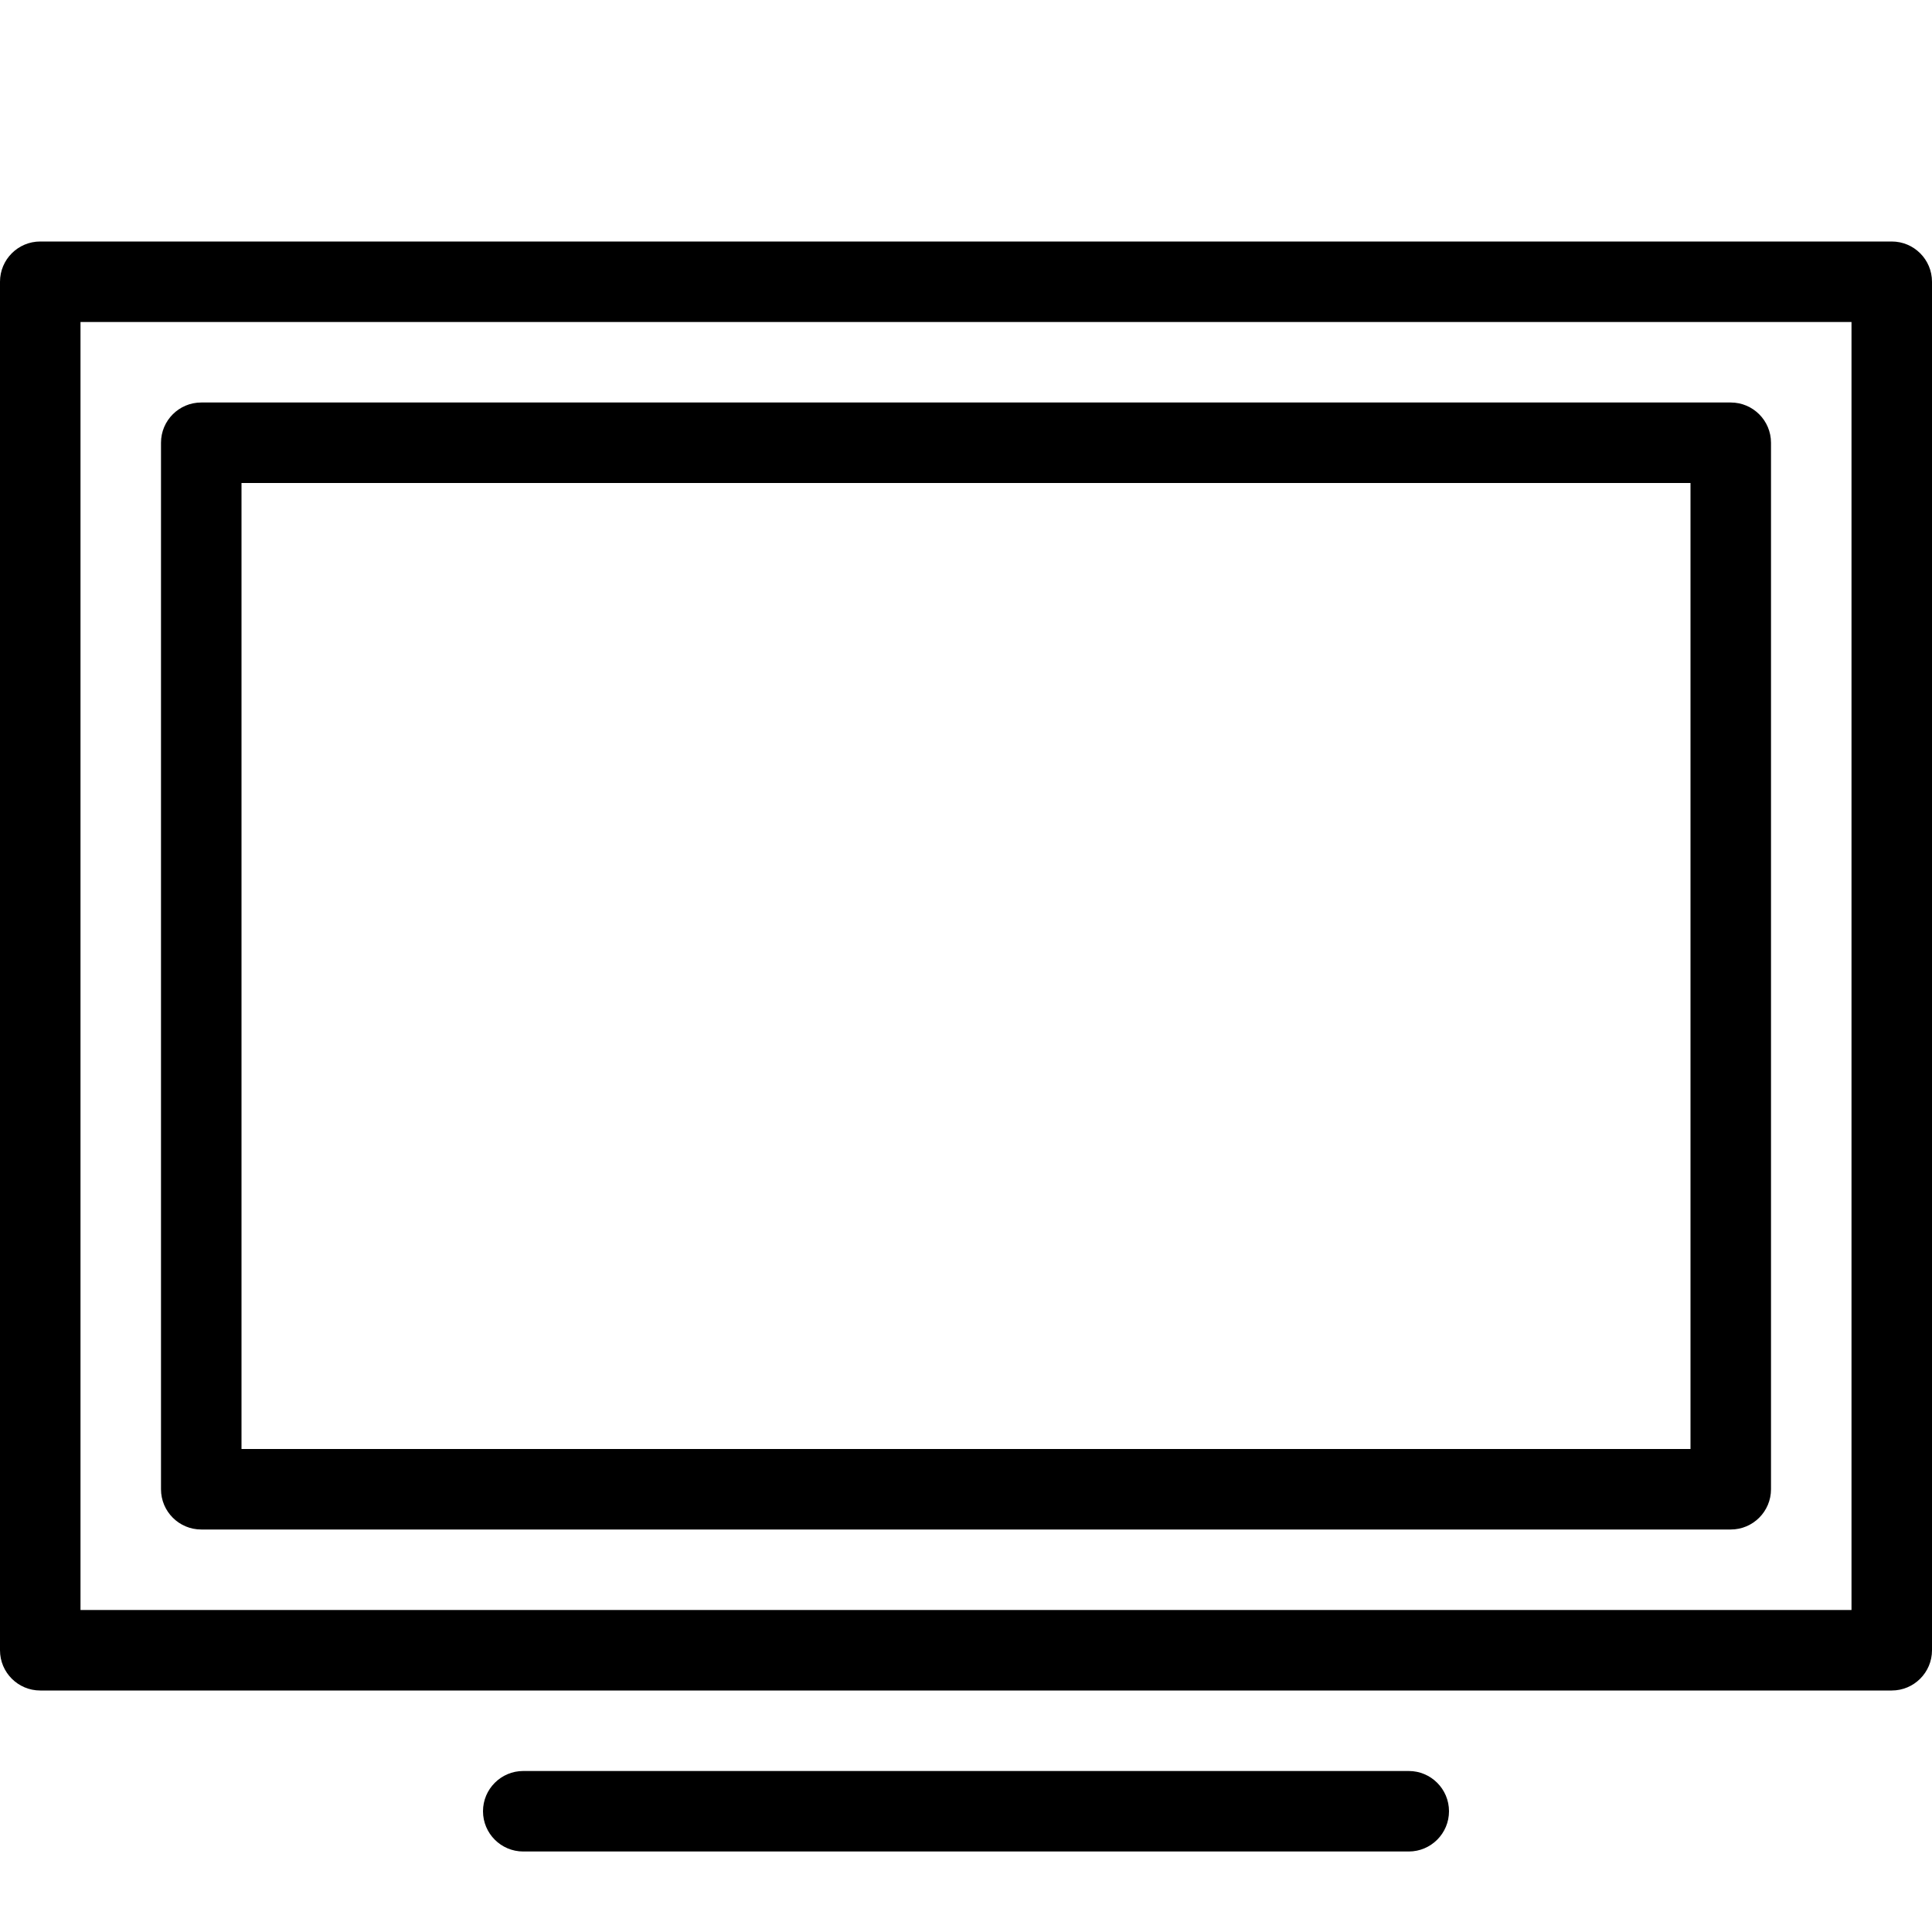 <svg width="24" height="24" viewBox="0 0 24 24" fill="none" xmlns="http://www.w3.org/2000/svg">
<path fill-rule="evenodd" clip-rule="evenodd" d="M2.5 5C2.224 5 2 5.224 2 5.5V18.5C2 18.776 2.224 19 2.5 19H21.5C21.776 19 22 18.776 22 18.5V5.5C22 5.224 21.776 5 21.5 5H2.5ZM3 18V6H21V18H3Z" fill="black"/>
<path fill-rule="evenodd" clip-rule="evenodd" d="M0 3.5C0 3.224 0.224 3 0.5 3H23.5C23.776 3 24 3.224 24 3.5V20.5C24 20.776 23.776 21 23.5 21H0.5C0.224 21 0 20.776 0 20.5V3.5ZM1 4V20H23V4H1Z" fill="black"/>
<path d="M6 22.5C6 22.224 6.224 22 6.5 22H17.5C17.776 22 18 22.224 18 22.5C18 22.776 17.776 23 17.5 23H6.5C6.224 23 6 22.776 6 22.5Z" fill="black"/>
</svg>
